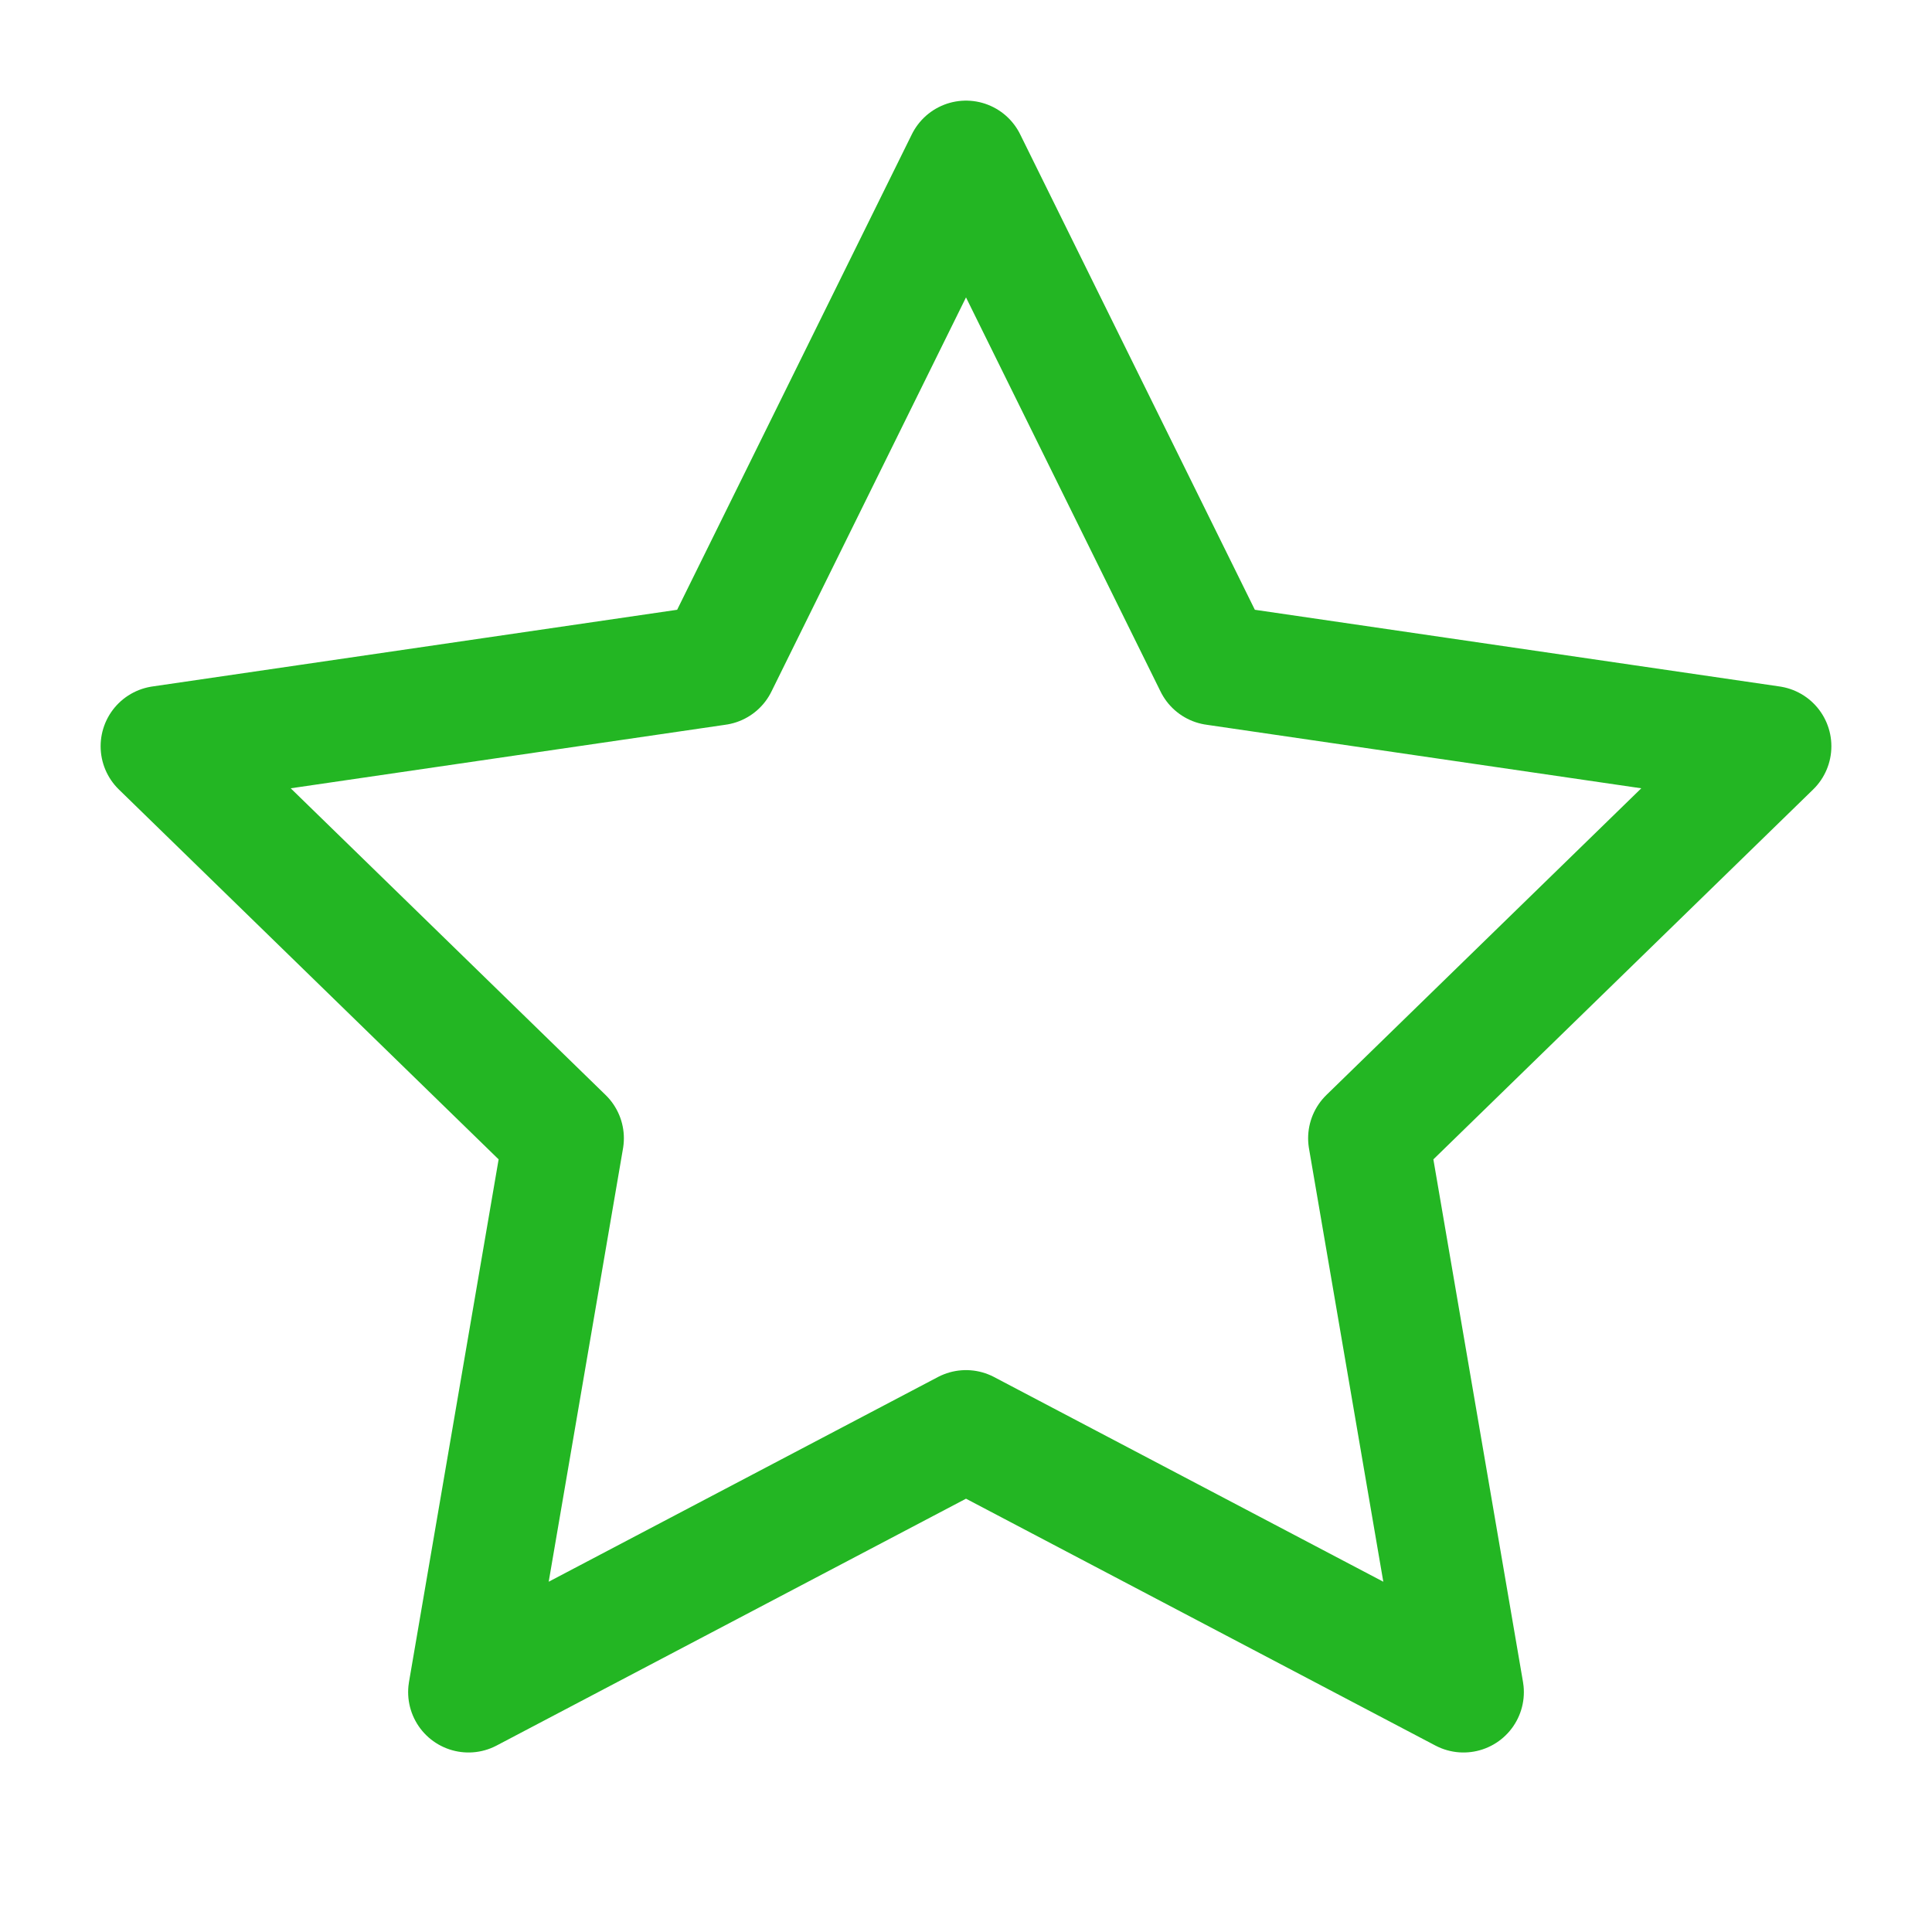 <svg xmlns="http://www.w3.org/2000/svg" width="48" height="48" viewBox="0 0 24 24" fill="none" stroke="rgb(35, 182, 35)" stroke-width="1.5" stroke-linecap="round" stroke-linejoin="round" class="feather feather-star"><polygon points="12 2 15.09 8.26 22 9.27 17 14.14 18.18 21.02 12 17.77 5.82 21.02 7 14.14 2 9.27 8.91 8.26 12 2"></polygon></svg>